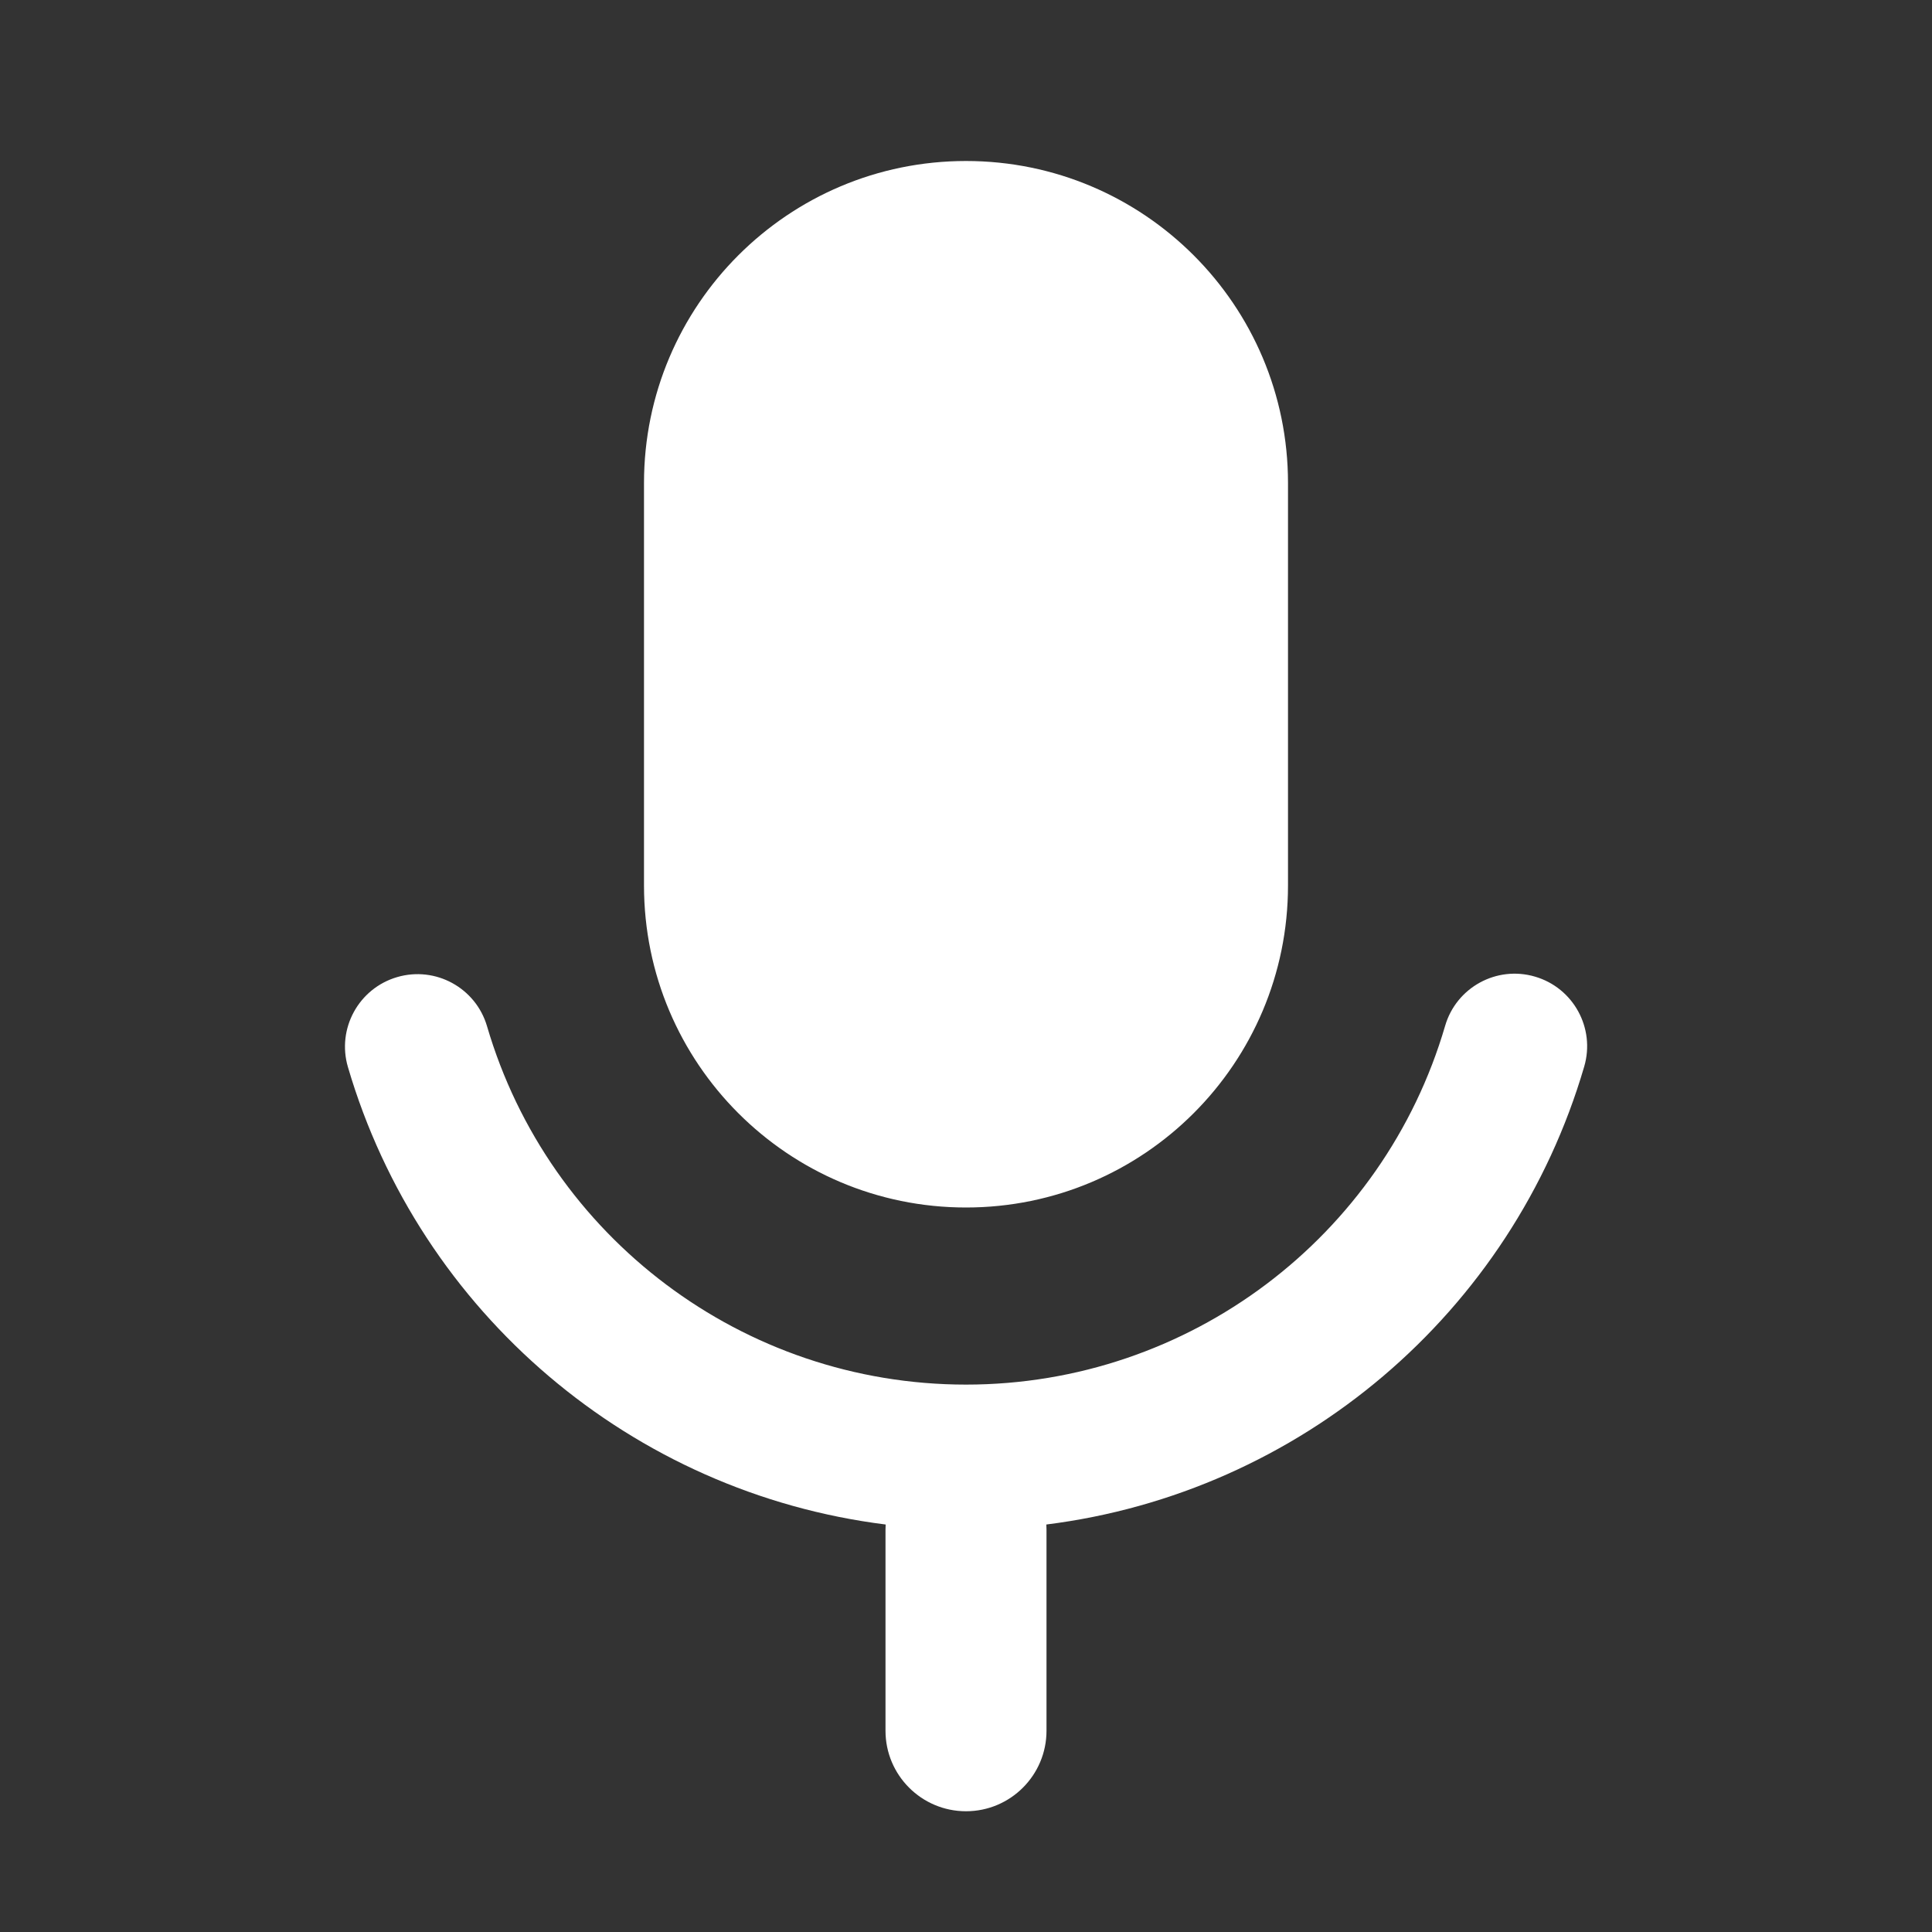 <?xml version="1.0" encoding="UTF-8"?>
<svg width="24px" height="24px" viewBox="0 0 24 24" version="1.1" xmlns="http://www.w3.org/2000/svg" xmlns:xlink="http://www.w3.org/1999/xlink">
    <rect x="0" y="0" width="24" height="24" fill="#333333" stroke="none"/>
    <!-- Generator: Sketch 48.1 (47250) - http://www.bohemiancoding.com/sketch -->
    <title>voice_24</title>
    <desc>Created with Sketch.</desc>
    <defs>
        <path d="M11.002,18.938 C7.857,18.545 5.22,16.316 4.322,13.255 C4.182,12.778 4.456,12.278 4.933,12.138 C5.41,11.998 5.91,12.271 6.05,12.748 C6.817,15.366 9.229,17.2 12,17.2 C14.772,17.2 17.186,15.364 17.952,12.743 C18.091,12.266 18.591,11.992 19.068,12.132 C19.545,12.271 19.819,12.771 19.68,13.248 C18.784,16.312 16.145,18.544 12.998,18.938 C12.999,18.959 13,18.981 13,19.002 L13,21.5 C13,22.052 12.552,22.5 12,22.5 C11.448,22.5 11,22.052 11,21.5 L11,19.002 C11,18.981 11.001,18.959 11.002,18.938 Z M12,2 C14.209,2 16,3.791 16,6 L16,11 C16,13.209 14.209,15 12,15 C9.791,15 8,13.209 8,11 L8,6 C8,3.791 9.791,2 12,2 Z" id="path-1"></path>
    </defs>
    <g id="Artboard" stroke="none" stroke-width="1" fill="none" fill-rule="evenodd" transform="translate(-836, -365)">
        <g id="voice_24" transform="translate(836, 365)">
            <polygon id="Mask" opacity="0.1" points="0 0 24 0 24 24 0 24"></polygon>
            <mask id="mask-2" fill="white">
                <use xlink:href="#path-1"></use>
            </mask>
            <use id="Mask" fill="#FFFFFF" fill-rule="nonzero" xlink:href="#path-1"></use>
        </g>
    </g>
</svg>